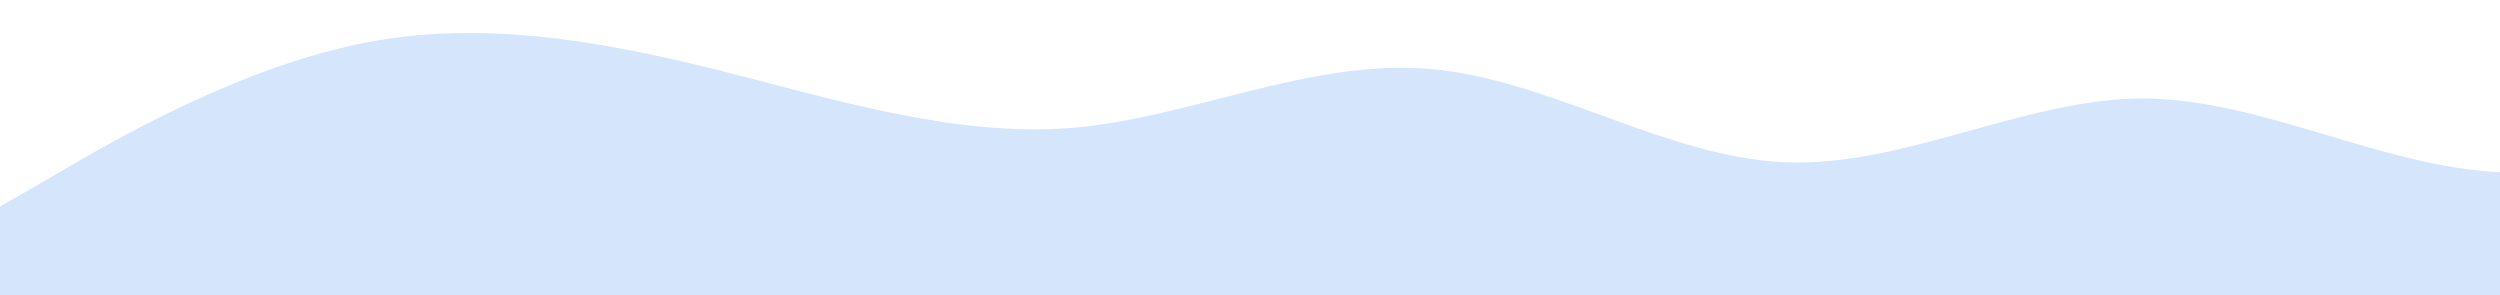 <?xml version="1.0" standalone="no"?>
<svg xmlns:xlink="http://www.w3.org/1999/xlink" id="wave" style="transform:rotate(180deg); transition: 0.3s" viewBox="0 0 1440 170" version="1.1" xmlns="http://www.w3.org/2000/svg"><defs><linearGradient id="sw-gradient-0" x1="0" x2="0" y1="1" y2="0"><stop stop-color="rgba(212, 229, 252, 1)" offset="0%"/><stop stop-color="rgba(212, 229, 252, 1)" offset="100%"/></linearGradient></defs><path style="transform:translate(0, 0px); opacity:1" fill="url(#sw-gradient-0)" d="M0,119L34.3,99.2C68.6,79,137,40,206,25.5C274.3,11,343,23,411,39.7C480,57,549,79,617,73.7C685.7,68,754,34,823,39.7C891.4,45,960,91,1029,93.5C1097.1,96,1166,57,1234,56.7C1302.9,57,1371,96,1440,99.2C1508.6,102,1577,68,1646,45.3C1714.3,23,1783,11,1851,8.5C1920,6,1989,11,2057,19.8C2125.7,28,2194,40,2263,56.7C2331.4,74,2400,96,2469,104.8C2537.1,113,2606,108,2674,104.8C2742.9,102,2811,102,2880,104.8C2948.6,108,3017,113,3086,121.8C3154.3,130,3223,142,3291,144.5C3360,147,3429,142,3497,127.5C3565.7,113,3634,91,3703,87.8C3771.4,85,3840,102,3909,113.3C3977.1,125,4046,130,4114,133.2C4182.9,136,4251,136,4320,136C4388.6,136,4457,136,4526,119C4594.3,102,4663,68,4731,65.2C4800,62,4869,91,4903,104.8L4937.1,119L4937.1,170L4902.9,170C4868.6,170,4800,170,4731,170C4662.9,170,4594,170,4526,170C4457.1,170,4389,170,4320,170C4251.4,170,4183,170,4114,170C4045.7,170,3977,170,3909,170C3840,170,3771,170,3703,170C3634.3,170,3566,170,3497,170C3428.6,170,3360,170,3291,170C3222.9,170,3154,170,3086,170C3017.1,170,2949,170,2880,170C2811.4,170,2743,170,2674,170C2605.7,170,2537,170,2469,170C2400,170,2331,170,2263,170C2194.3,170,2126,170,2057,170C1988.6,170,1920,170,1851,170C1782.9,170,1714,170,1646,170C1577.1,170,1509,170,1440,170C1371.4,170,1303,170,1234,170C1165.7,170,1097,170,1029,170C960,170,891,170,823,170C754.3,170,686,170,617,170C548.6,170,480,170,411,170C342.9,170,274,170,206,170C137.1,170,69,170,34,170L0,170Z"/></svg>